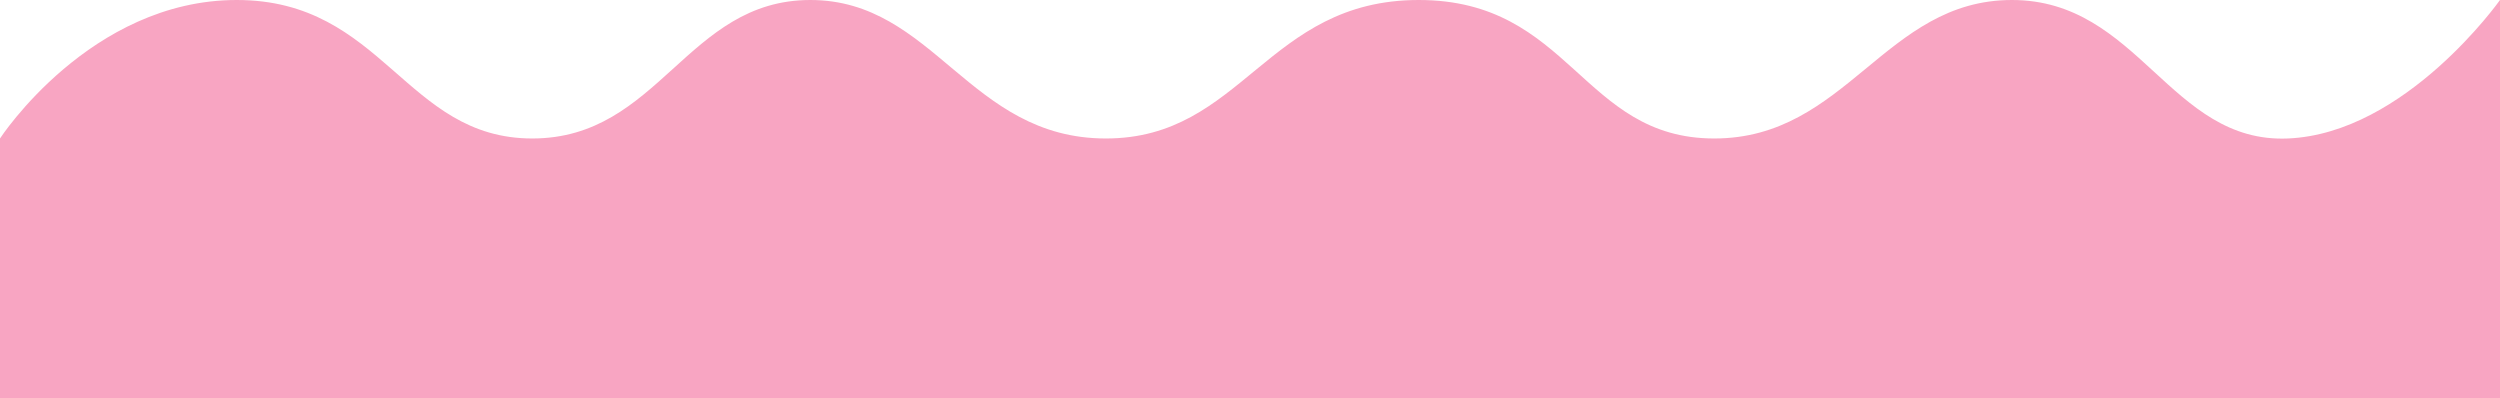 <svg xmlns="http://www.w3.org/2000/svg" width="2191.801" height="349.169" viewBox="0 0 2191.801 349.169">
  <path id="Path_16" data-name="Path 16" d="M514,1315.07H2705.8V965.9s-82.677,117.075-186.017,121.411S2389.3,965.9,2277.861,965.9s-144.772,121.411-260.971,121.411S1891.167,965.9,1757.825,965.9s-154.3,121.411-274.3,121.411S1333.033,965.9,1224.454,965.9s-132.391,121.411-243.827,121.411S850.123,965.9,721.561,965.9,514,1087.312,514,1087.312" transform="translate(-514 -965.901)" fill="#f8a5c2"/>
</svg>
